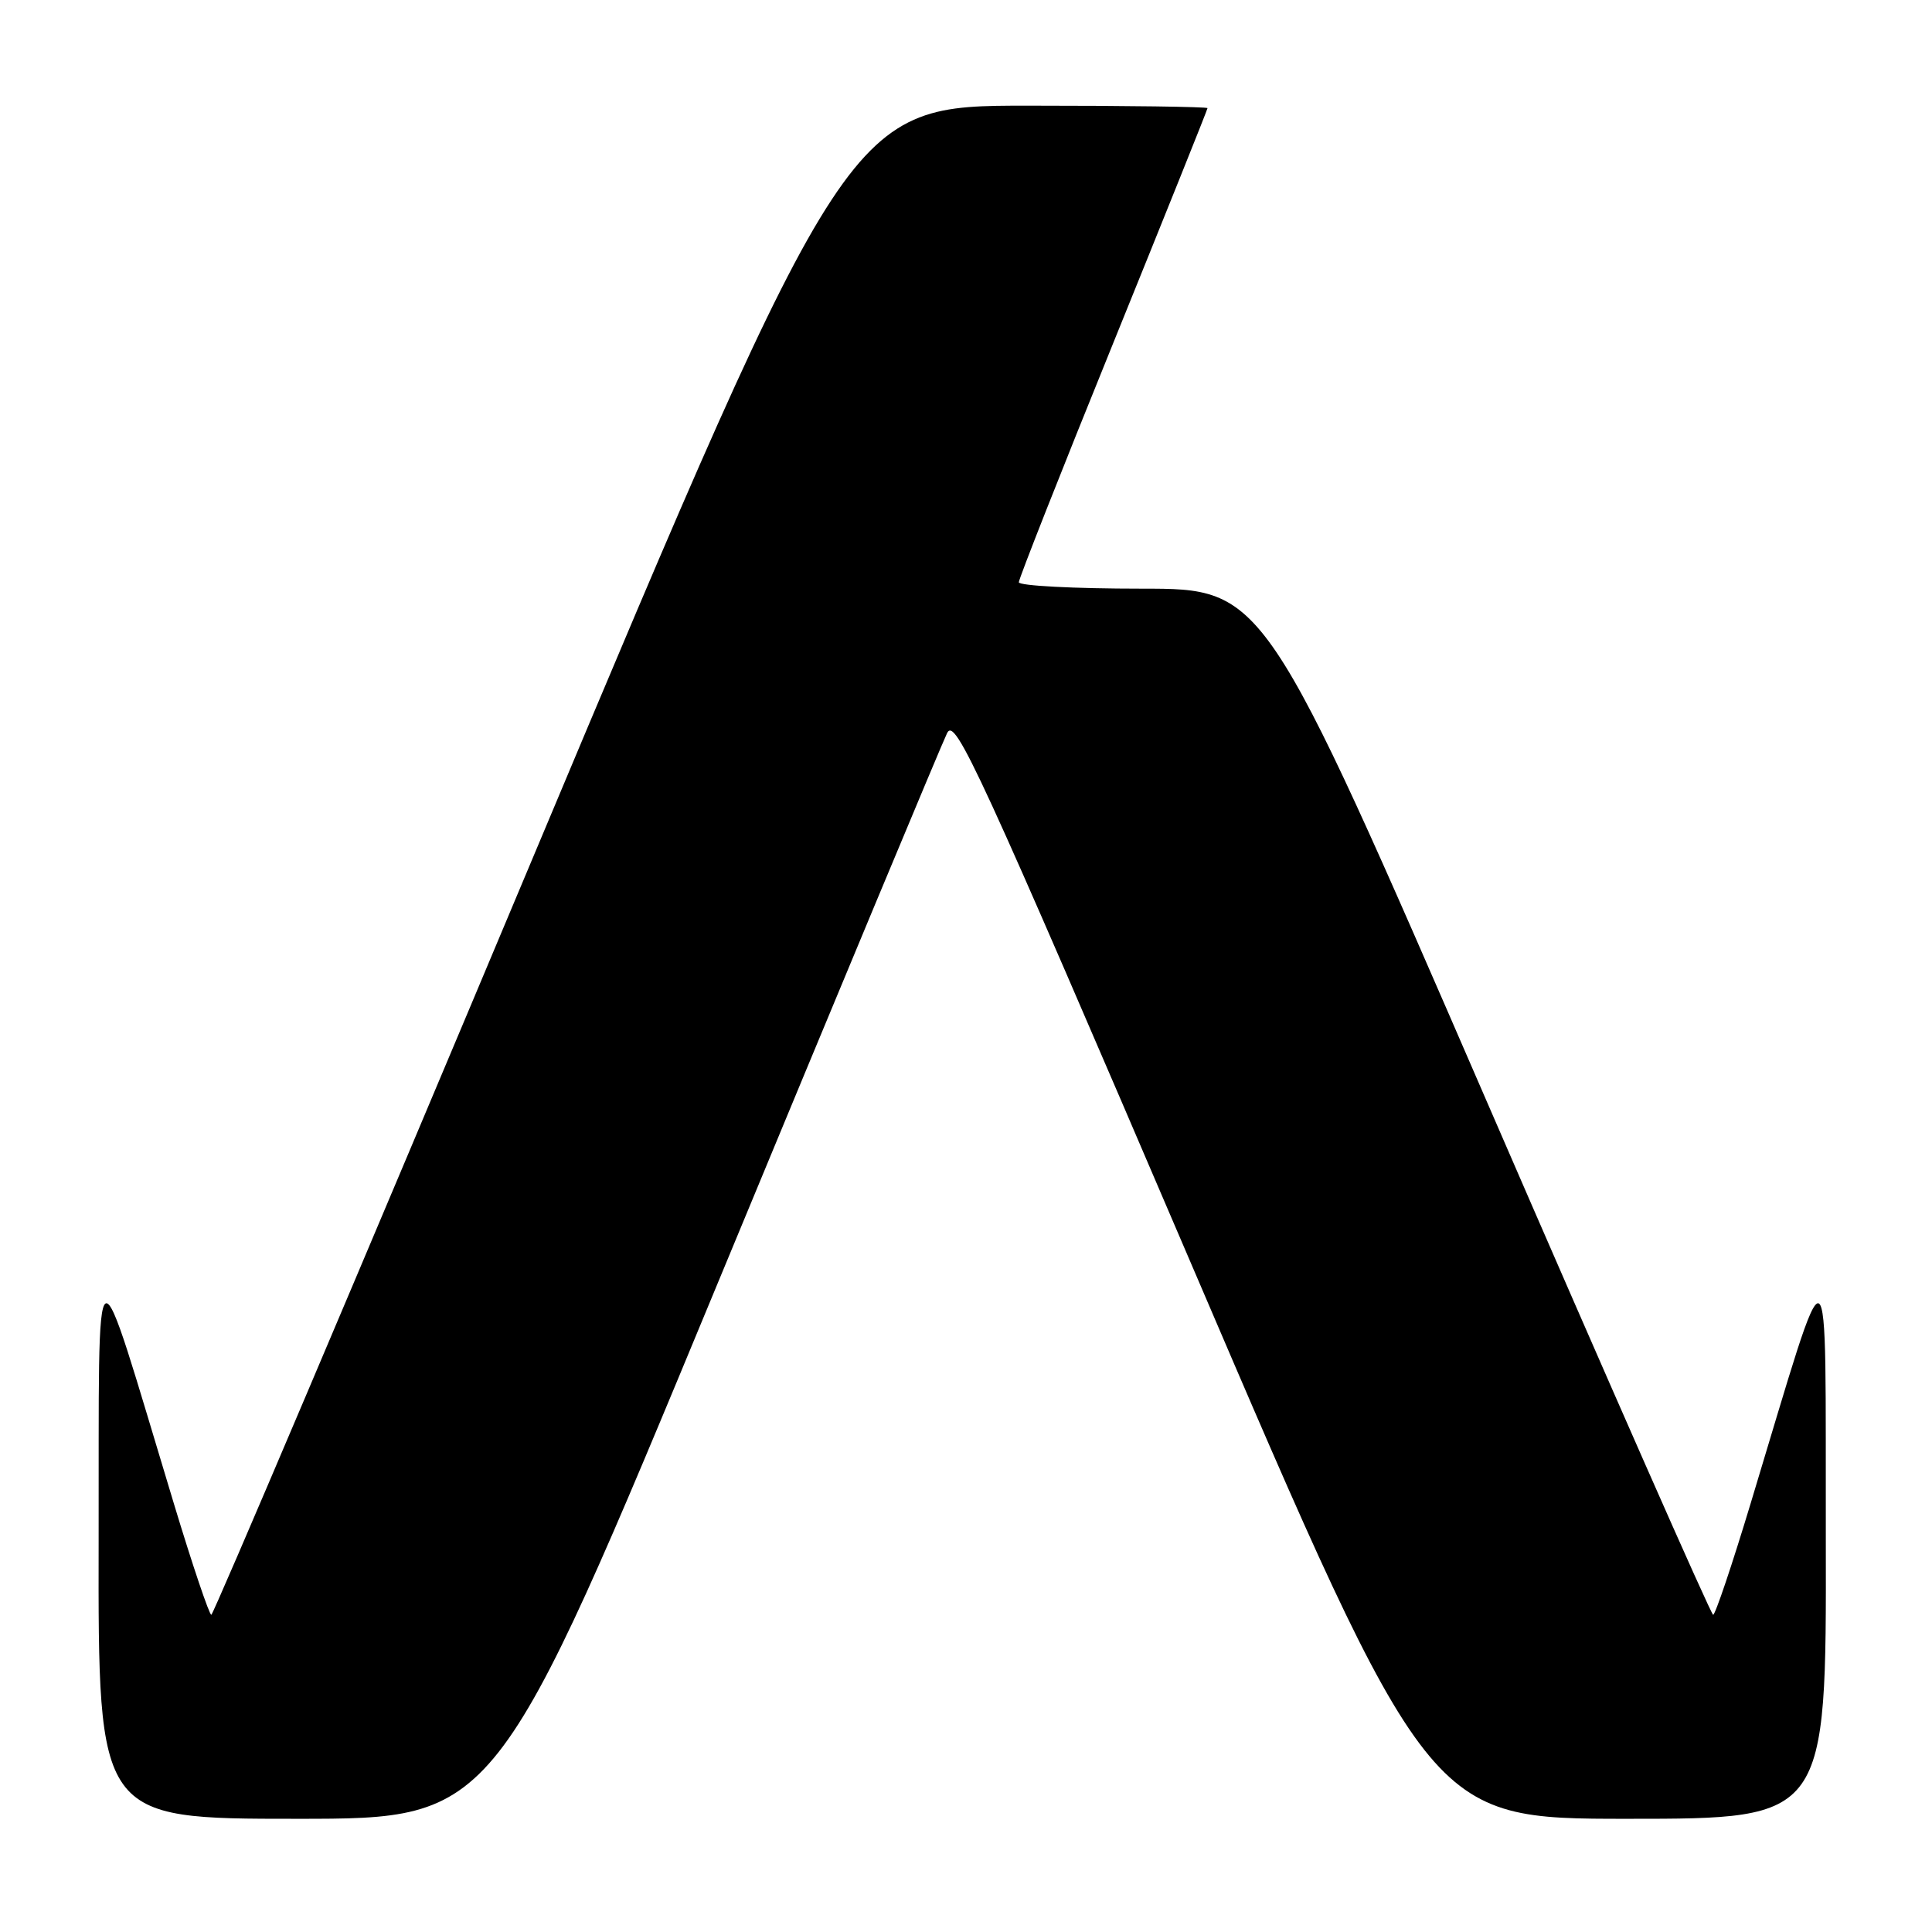 <?xml version="1.0" encoding="UTF-8" standalone="no"?>
<!DOCTYPE svg PUBLIC "-//W3C//DTD SVG 1.1//EN" "http://www.w3.org/Graphics/SVG/1.1/DTD/svg11.dtd" >
<svg xmlns="http://www.w3.org/2000/svg" xmlns:xlink="http://www.w3.org/1999/xlink" version="1.1" viewBox="0 0 256 256">
 <g >
 <path fill="currentColor"
d=" M 95.01 170.25 C 111.13 131.34 124.85 98.43 125.50 97.13 C 126.57 94.99 129.67 101.74 158.02 167.88 C 189.35 241.00 189.35 241.00 215.68 241.00 C 242.00 241.00 242.00 241.00 241.93 204.25 C 241.85 162.78 242.85 163.29 231.96 199.24 C 229.51 207.35 227.28 213.97 227.00 213.97 C 226.72 213.96 213.23 183.36 197.02 145.98 C 167.53 78.00 167.53 78.00 151.27 78.00 C 142.32 78.00 135.00 77.62 135.00 77.15 C 135.00 76.69 140.62 62.43 147.50 45.48 C 154.37 28.53 160.00 14.51 160.00 14.33 C 160.00 14.15 149.30 14.00 136.22 14.00 C 112.45 14.00 112.45 14.00 70.47 113.98 C 47.39 168.96 28.27 213.96 28.00 213.97 C 27.73 213.97 25.49 207.35 23.04 199.24 C 12.15 163.29 13.15 162.78 13.07 204.25 C 13.00 241.00 13.00 241.00 39.35 241.00 C 65.70 241.00 65.70 241.00 95.01 170.25 Z "/>
</g>
</svg>